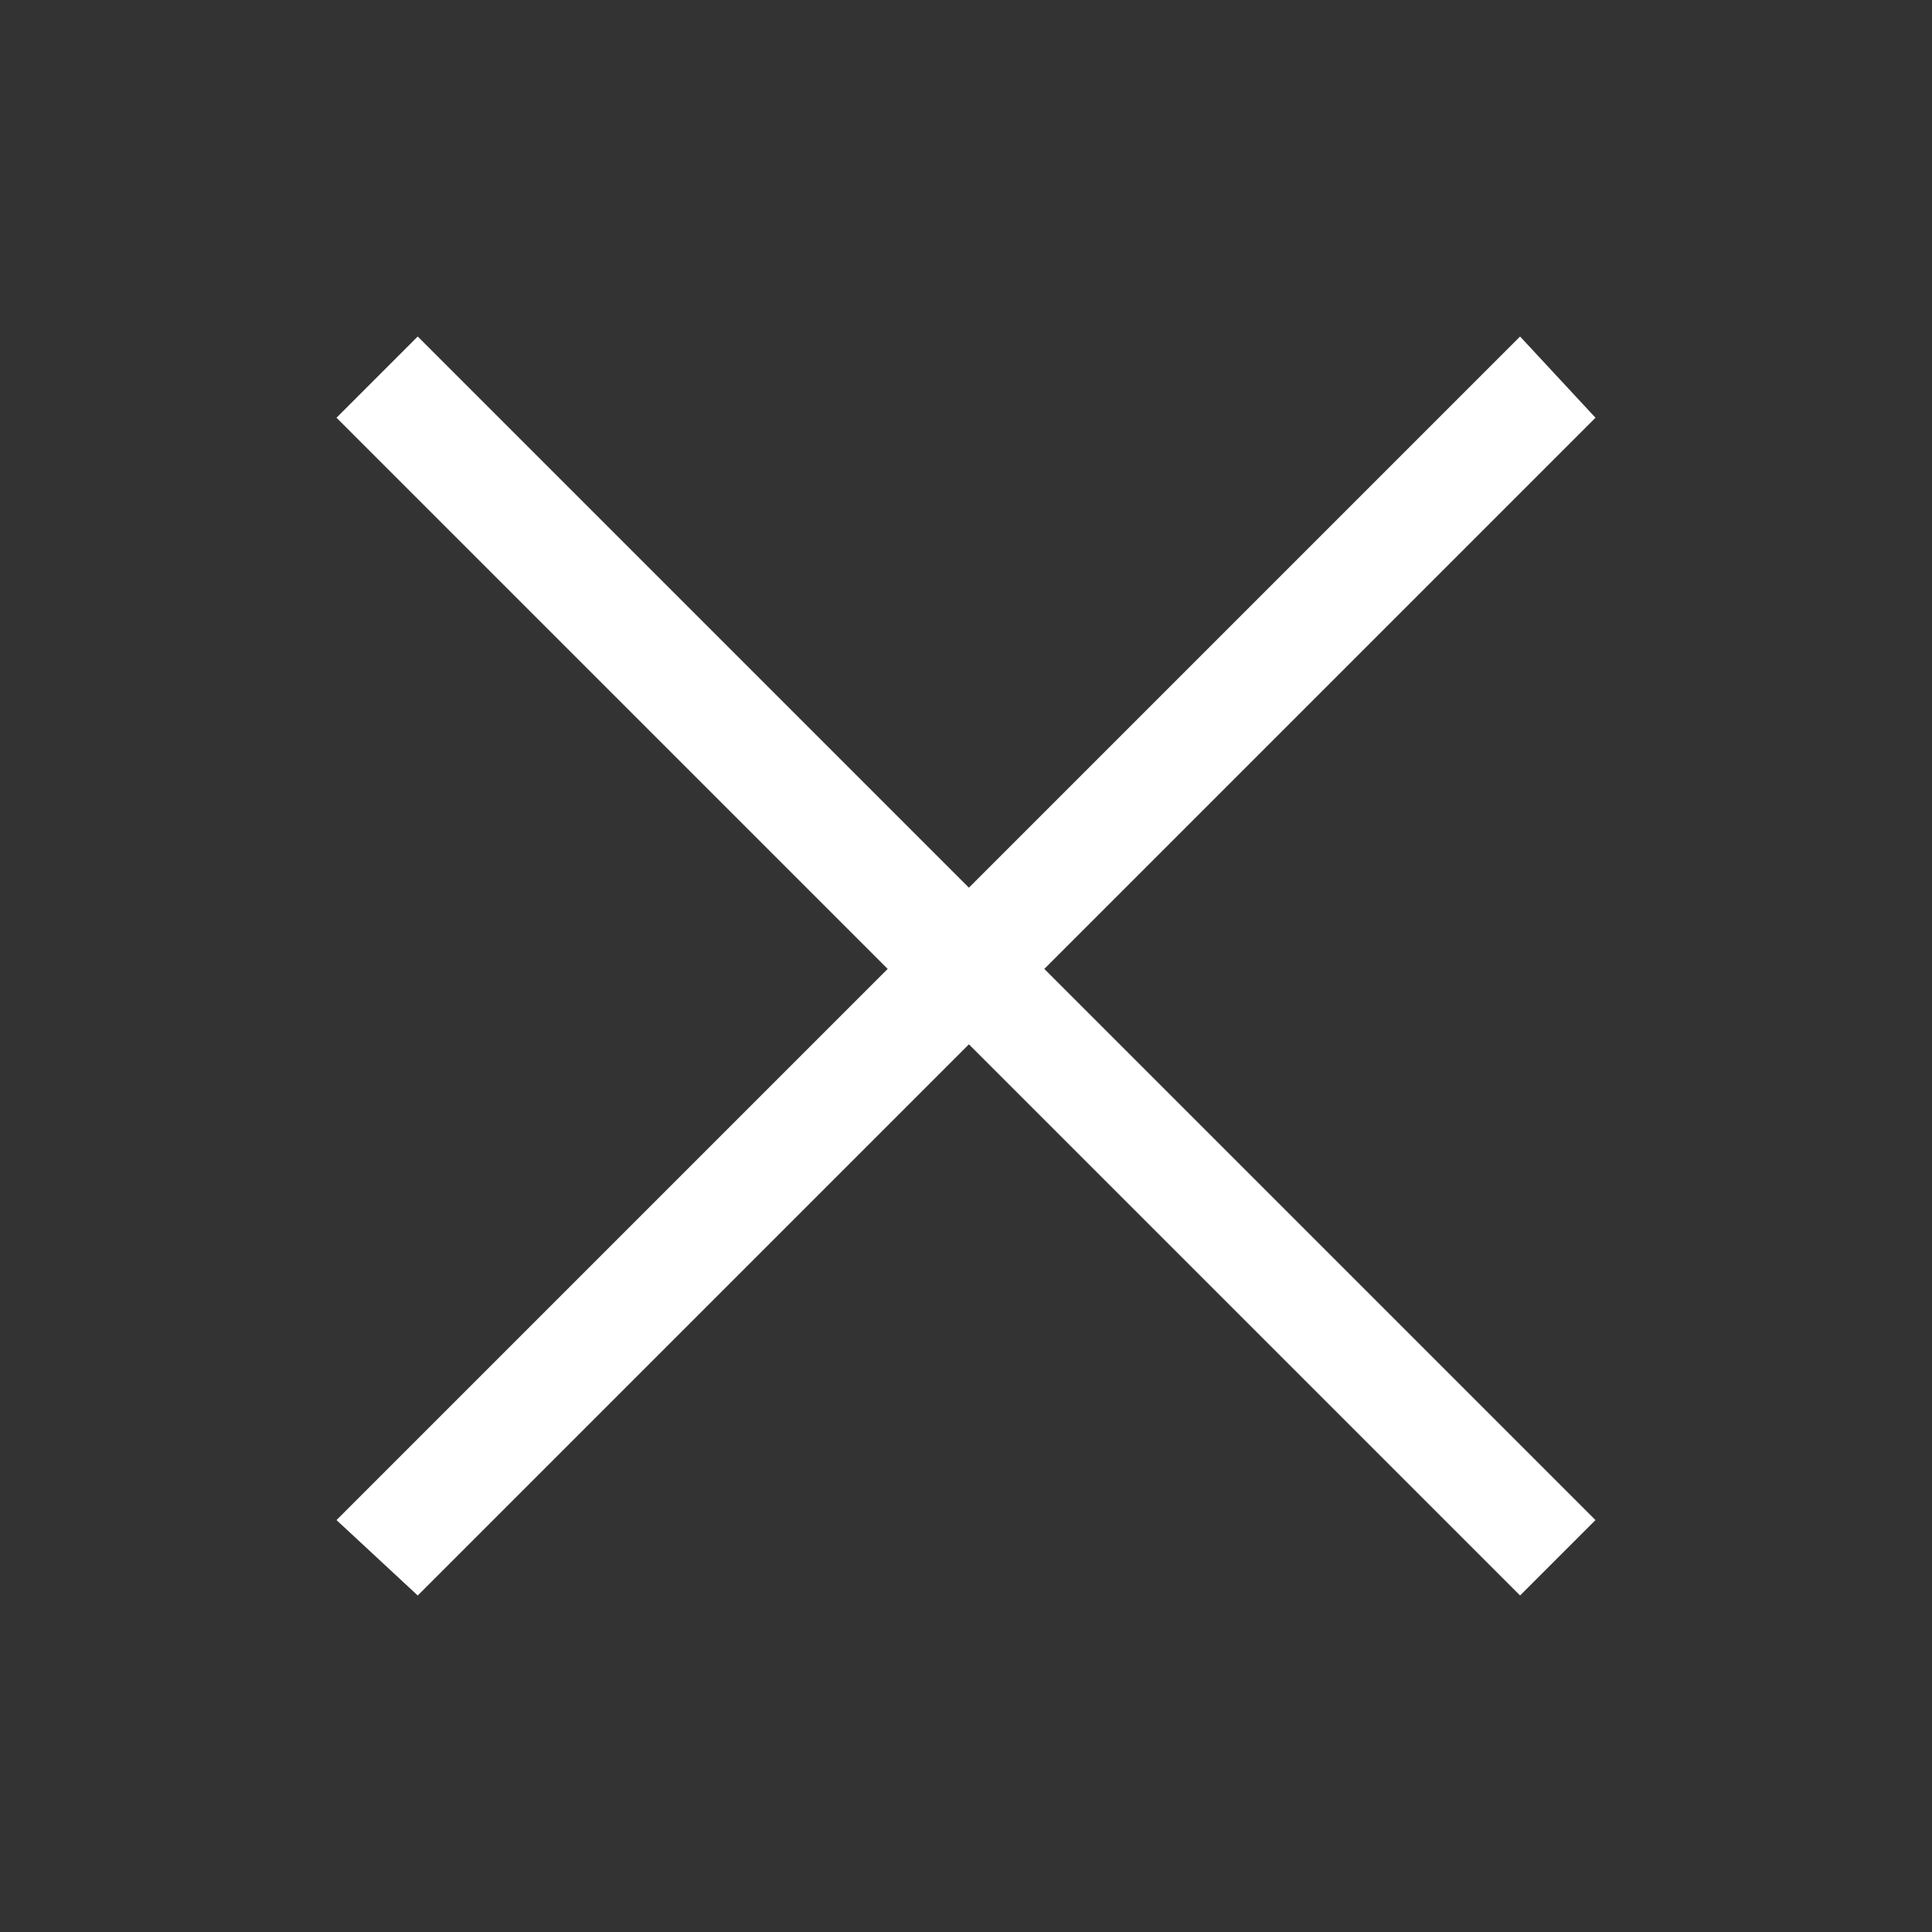<svg fill="#FFFFFF" xmlns="http://www.w3.org/2000/svg" xmlns:xlink="http://www.w3.org/1999/xlink" xml:space="preserve" version="1.0" style="shape-rendering:geometricPrecision;text-rendering:geometricPrecision;image-rendering:optimizeQuality;" viewBox="0 0 333 333" x="0px" y="0px" fill-rule="evenodd" clip-rule="evenodd"><rect x="0" y="0" width="333" height="333" fill="#333333" stroke="none"/><defs><style type="text/css">
   
    .fil0 {fill:#FFFFFF}
   
  </style></defs><g><polygon class="fil0" points="72,275 167,180 262,275 275,262 180,167 275,72 262,58 167,153 72,58 58,72 153,167 58,262 "></polygon></g></svg>